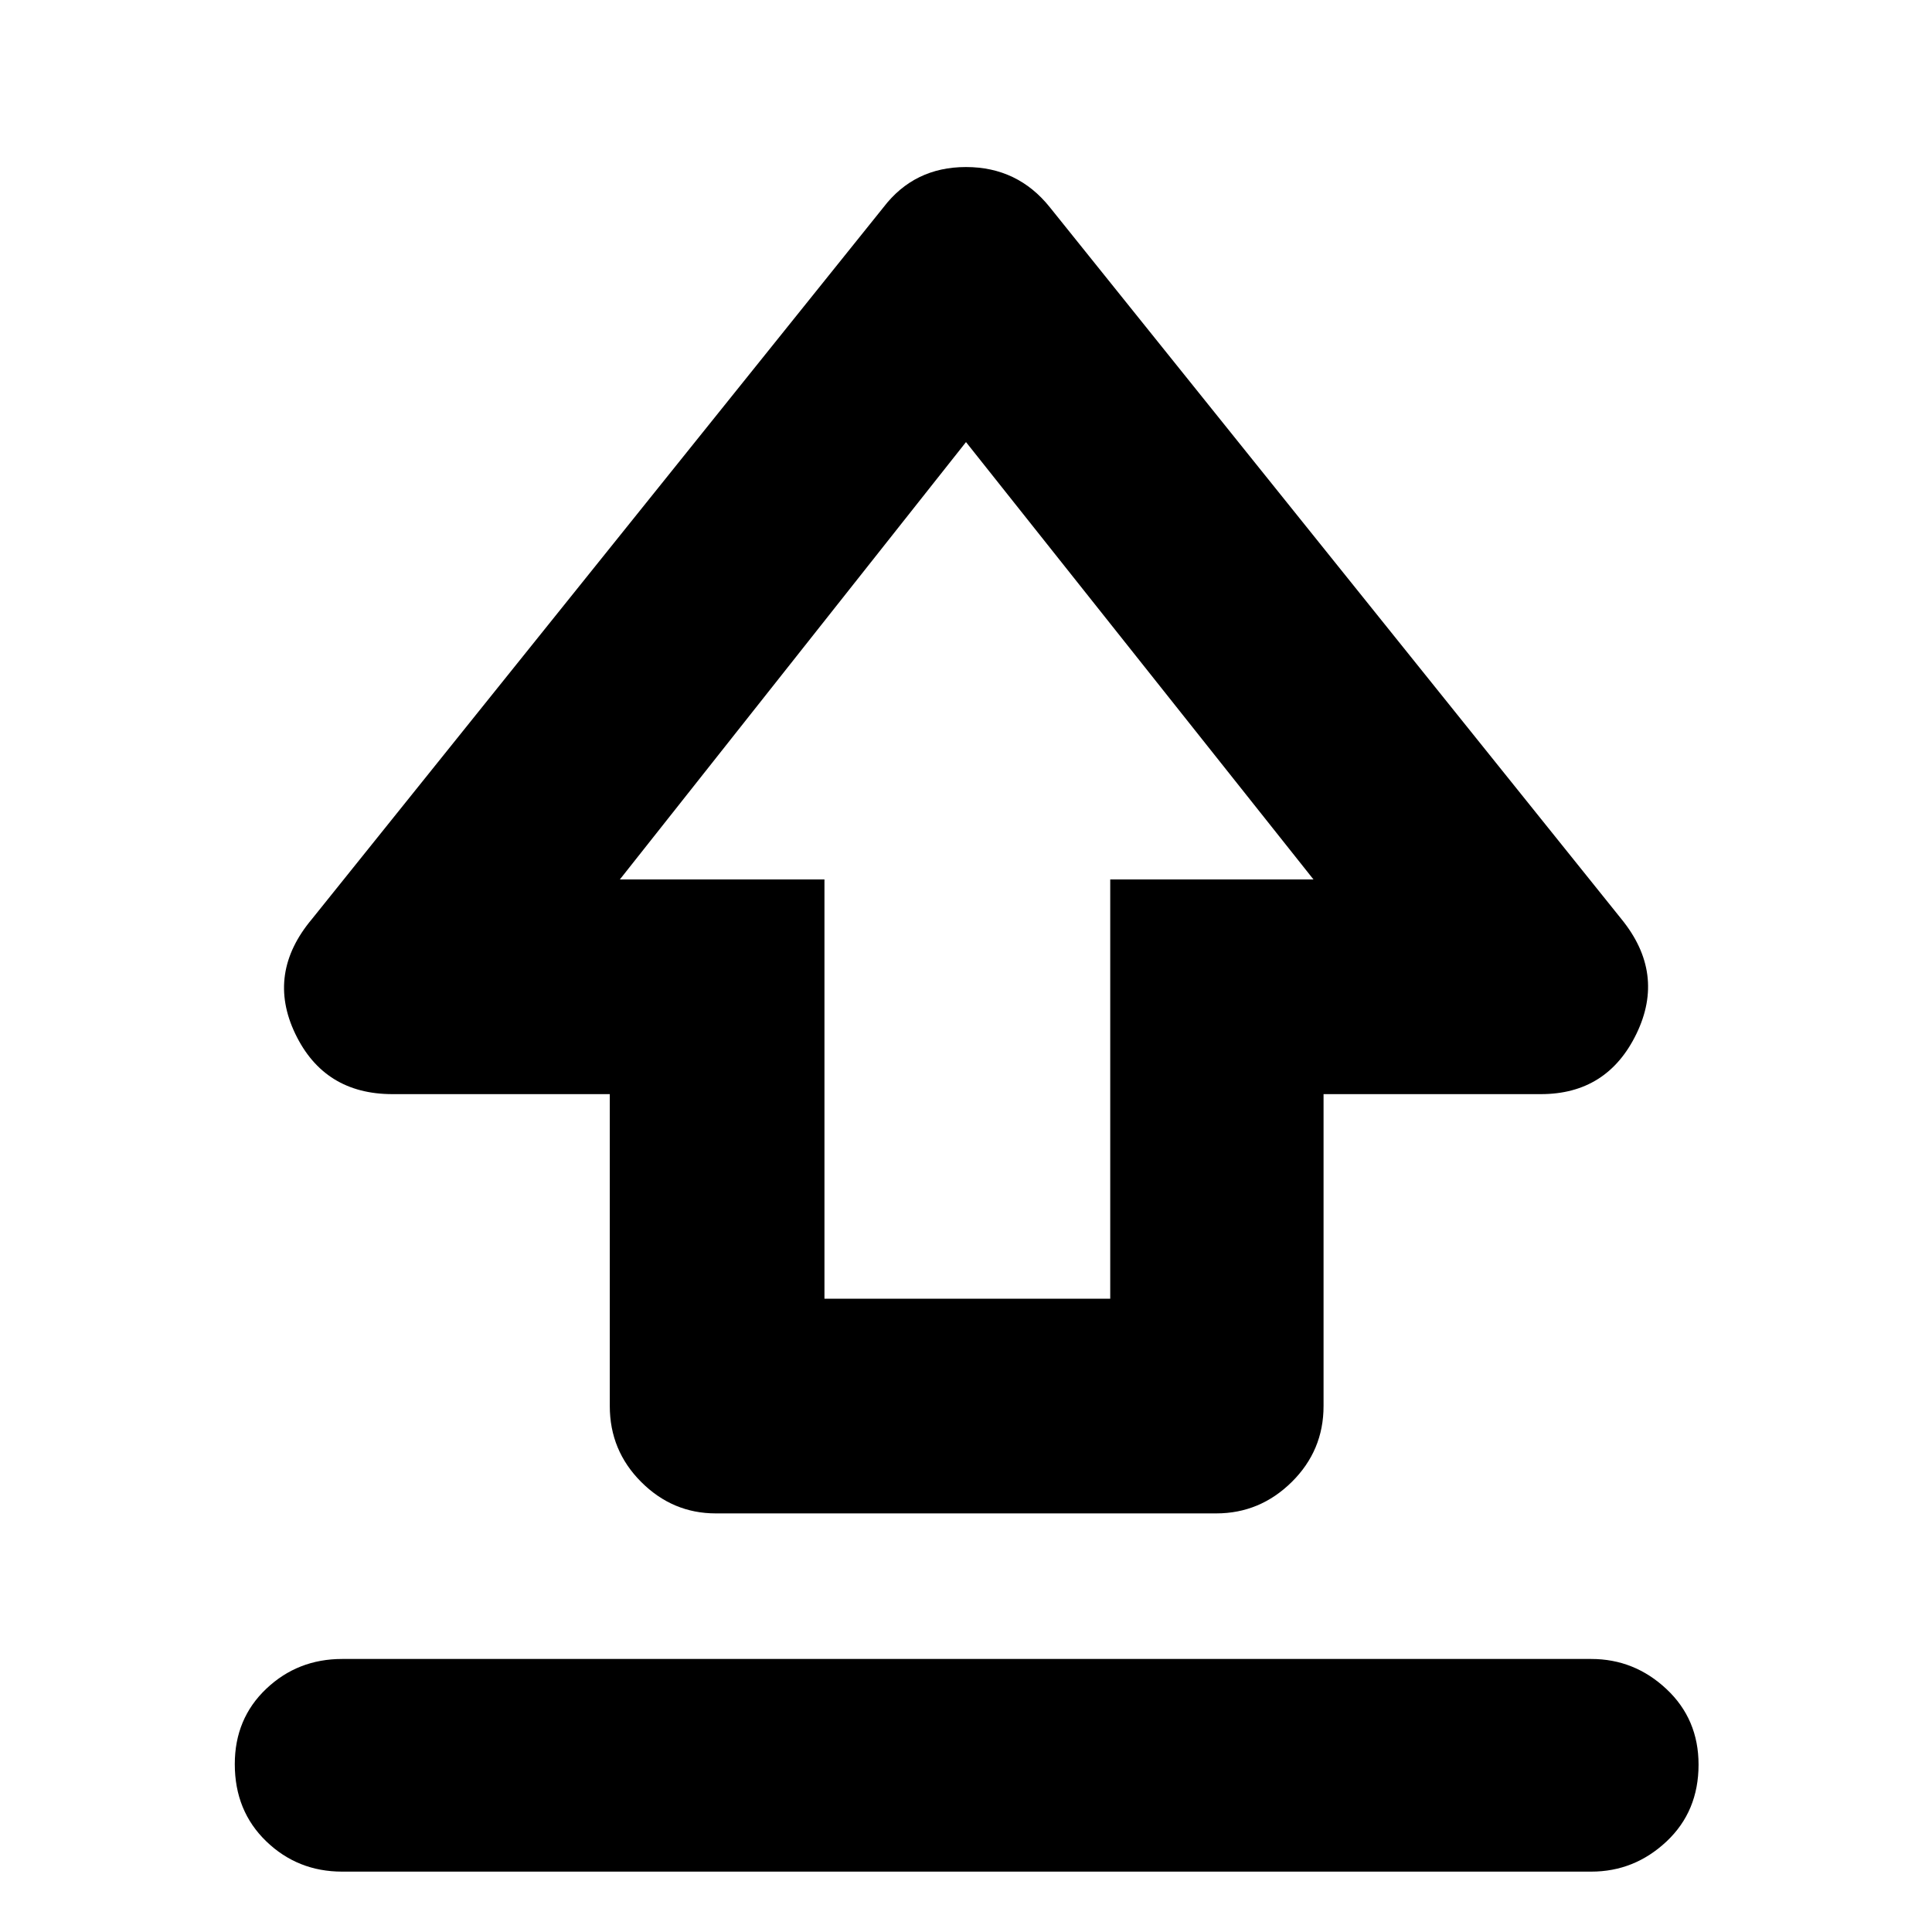 <svg xmlns="http://www.w3.org/2000/svg" height="40" viewBox="0 96 960 960" width="40"><path d="M303 794.667v-155H195q-33.908 0-48.287-30-14.38-30 8.287-57L439 199q15.307-20 40.987-20 25.679 0 41.679 20l284.001 353.667q22 27 7.479 57-14.522 30-47.479 30H657.666v155q0 22.1-15.799 37.716Q626.067 848 604.334 848H355.666q-21.449 0-37.058-15.617Q303 816.767 303 794.667Zm106.666-53.333h142.001V533.001h101.001L480 315.666 307.999 533.001h101.667v208.333ZM480 514.667ZM170 1026q-22.1 0-37.717-15.07-15.616-15.077-15.616-38.337 0-22.593 15.616-37.426Q147.9 920.333 170 920.333h620.667q21.45 0 37.391 14.951Q844 950.234 844 972.827q0 23.26-15.942 38.213-15.941 14.96-37.391 14.96H170Z"/></svg>